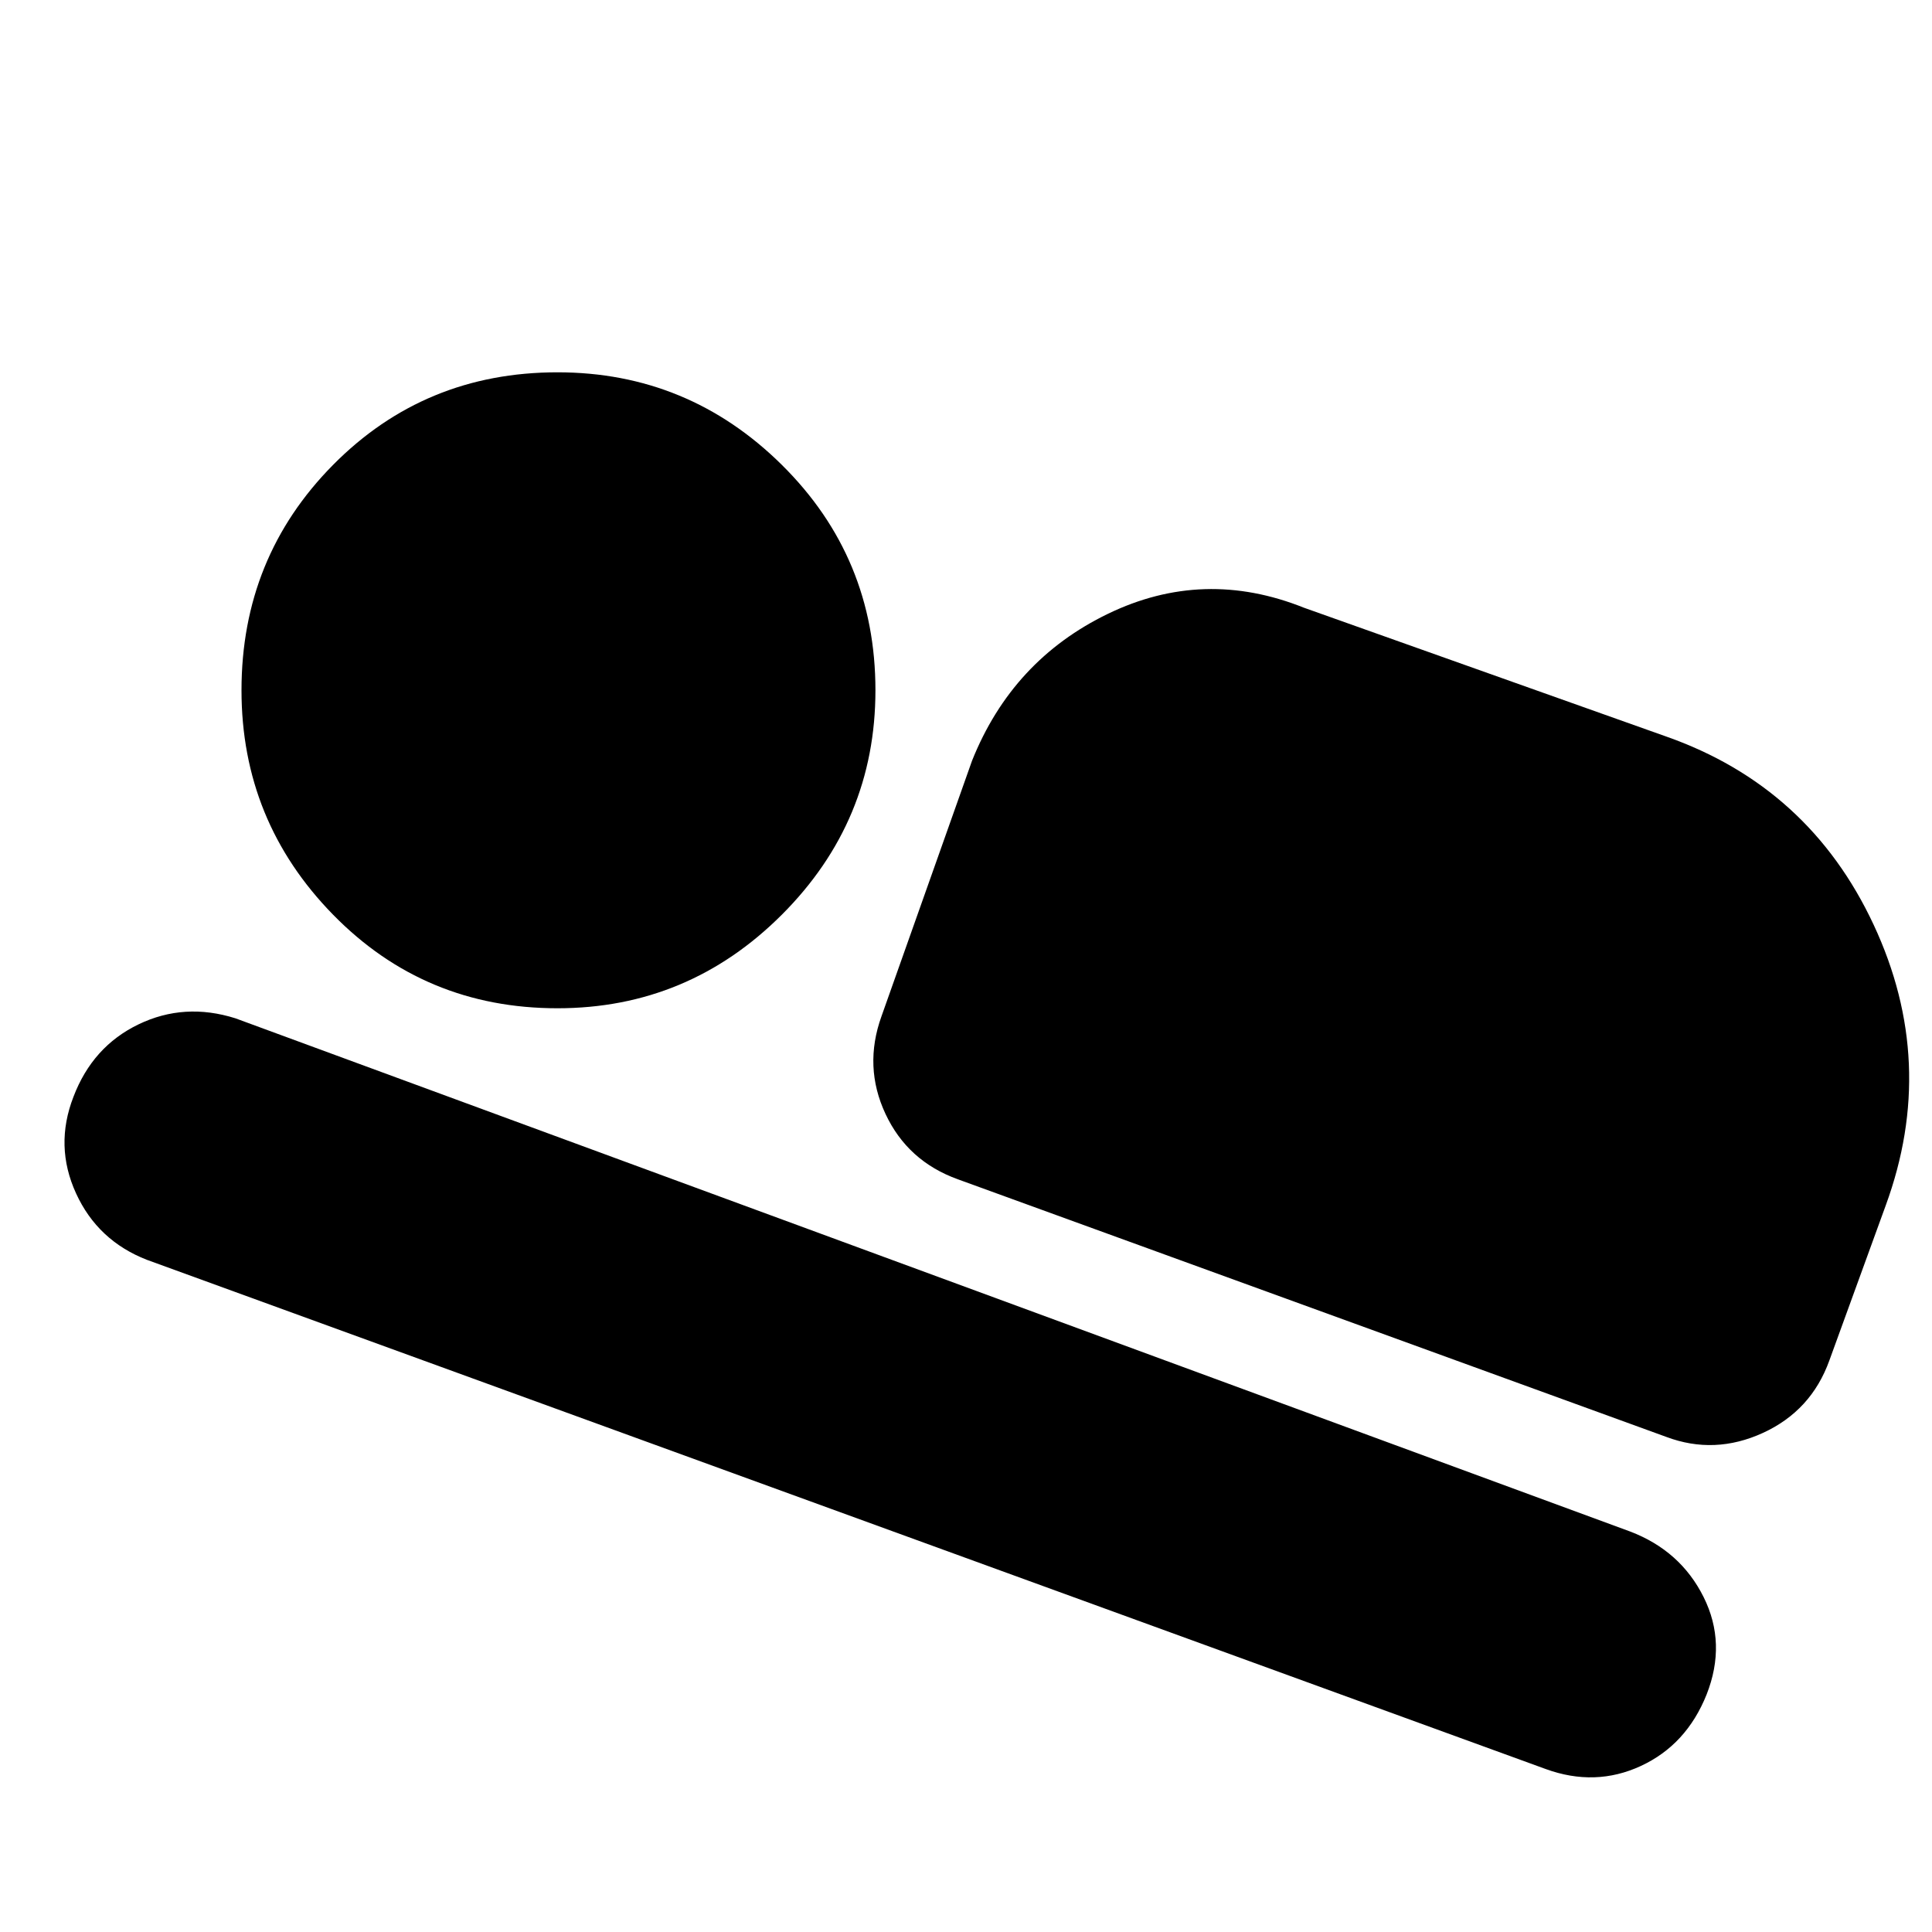 <svg xmlns="http://www.w3.org/2000/svg" height="20" viewBox="0 -960 960 960" width="20"><path d="m438-455 45-127q20-50 67.53-73 47.54-23 97.47-3l180 64q71 25 103 93.5t6 139.5l-28 77q-9 25-33 36t-48 2L476-374q-25-9-36-32.5t-2-48.5ZM768-81 73-334q-24.45-9.51-35.22-33.04Q27-390.57 36.5-415q9.5-25 32.33-36t48.17-3l693 255q25 9.51 36.5 32.54T848-118q-10 25-32.67 35.5T768-81ZM277-459q-66 0-111.5-46.5T120-617q0-66 45.5-112T277-775q65 0 111.5 46T435-617q0 65-46.5 111.5T277-459Z"/></svg>